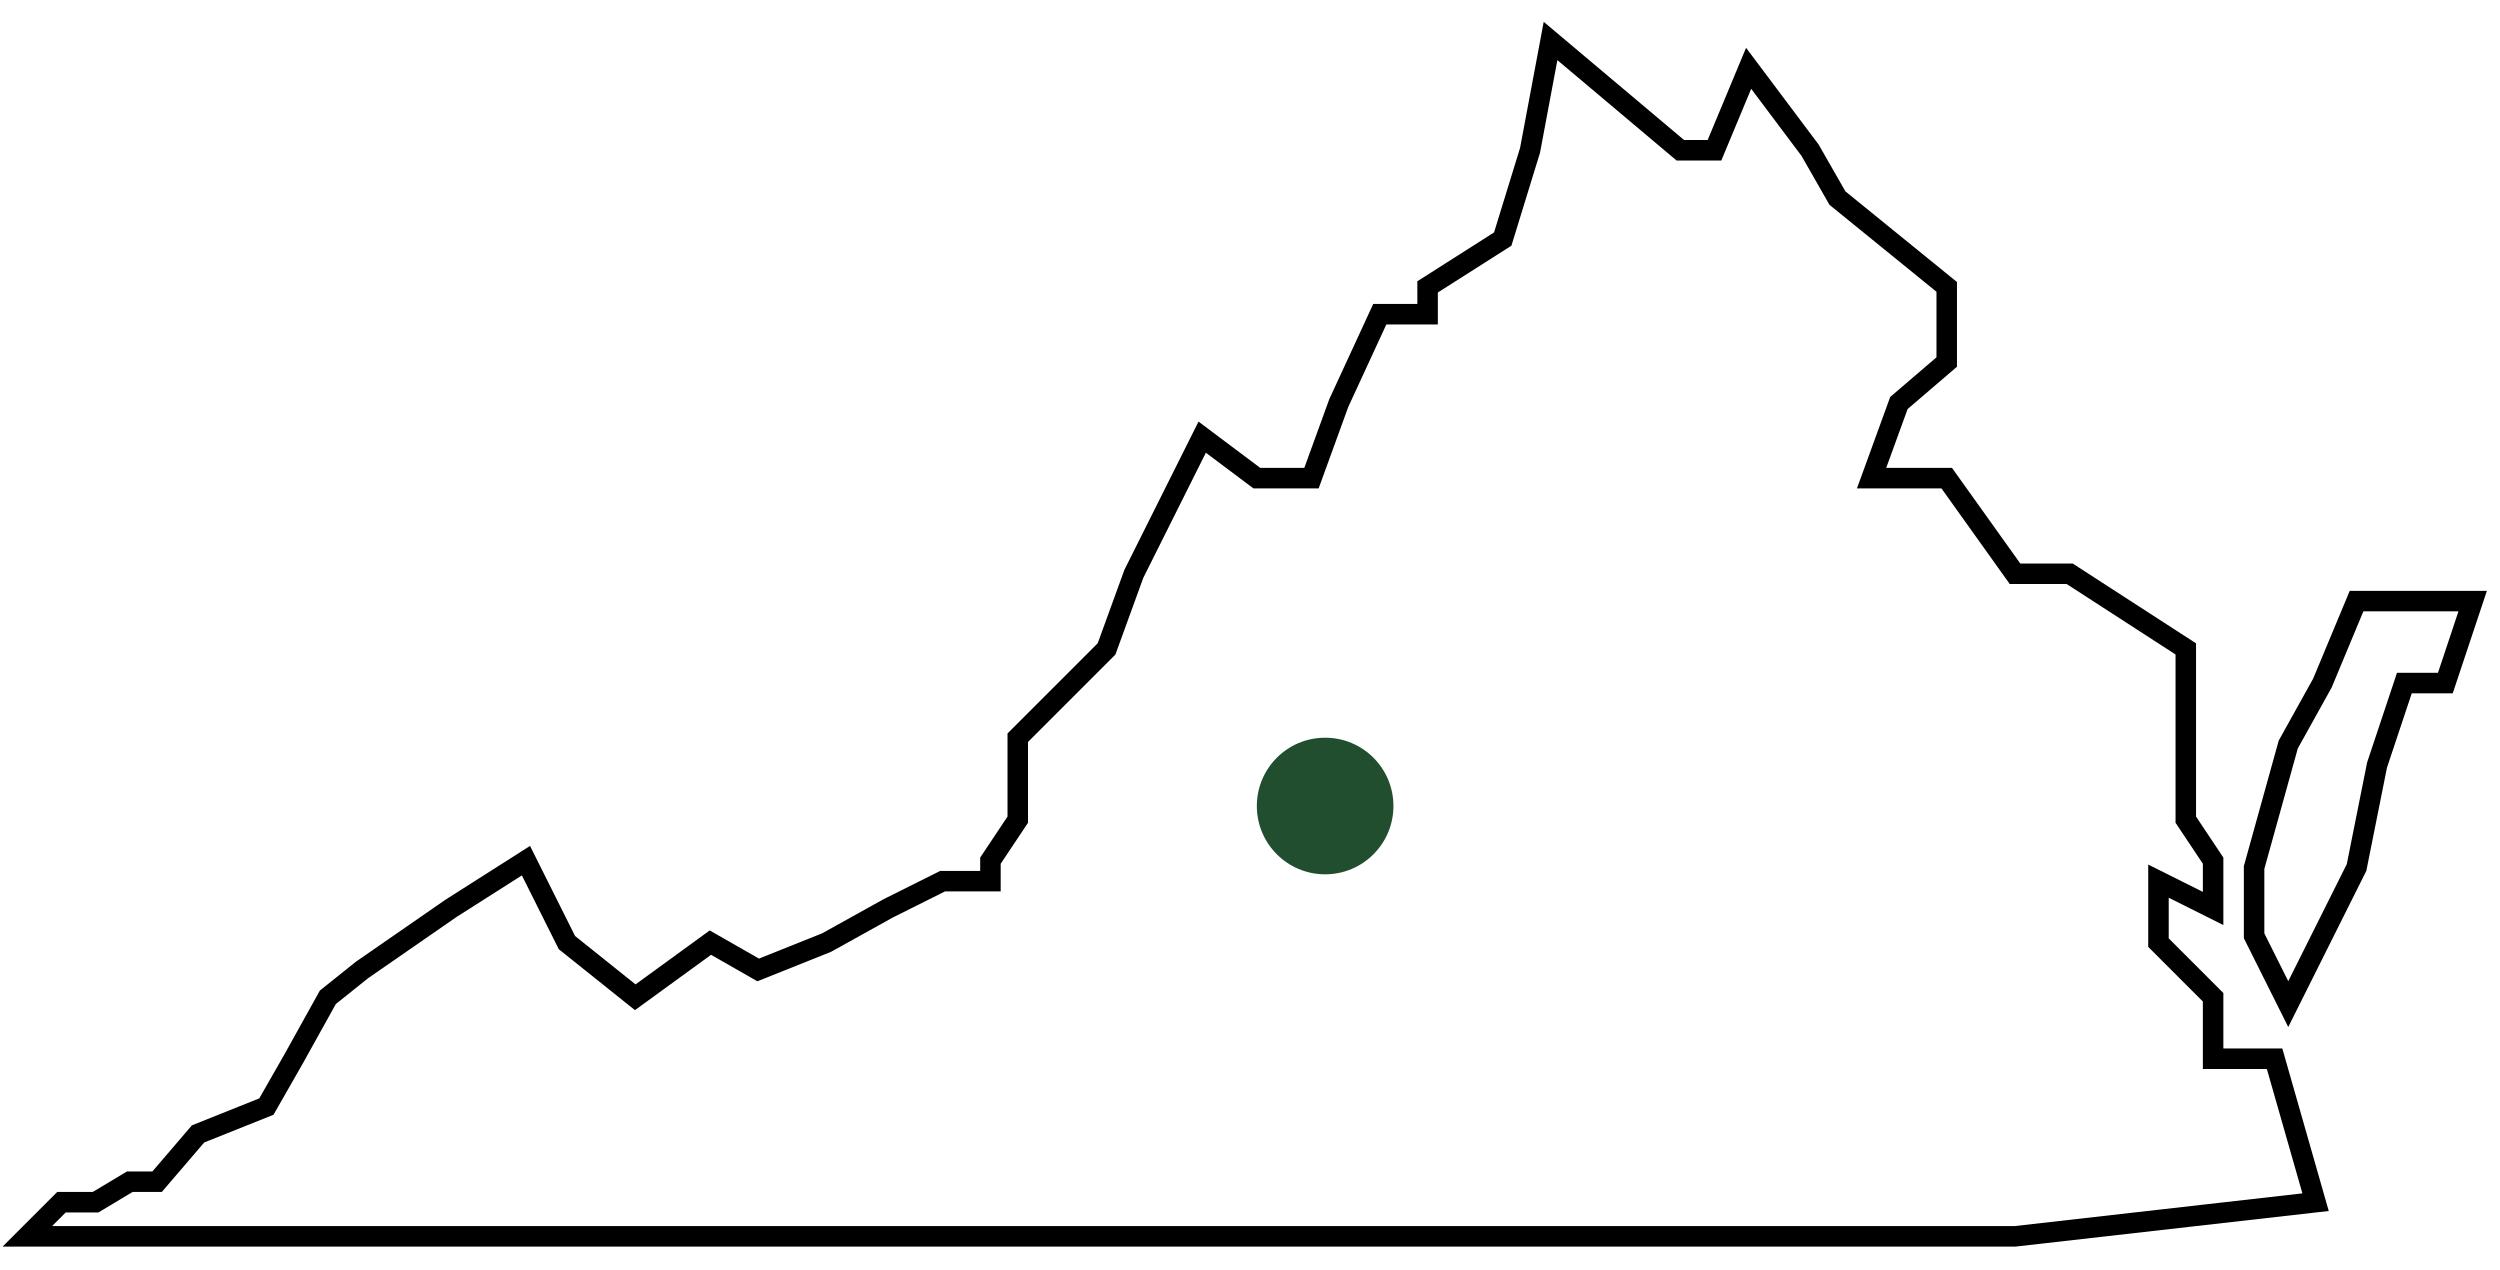 <svg width="183" height="93" viewBox="0 0 183 93" fill="none" xmlns="http://www.w3.org/2000/svg">
<path d="M4.5 88L2 90.5H36.5H41.5H72.5H104.5H147.5L169.5 88L166.5 77.5H162V73L158 69V64.5L162 66.5V63L160 60V54V47.5L151.5 42H147.5L142.5 35H137L139 29.5L142.5 26.5V21L134.5 14.5L132.5 11L128 5L125.5 11H123L113.5 3L112 11L110 17.5L104.5 21V23H101L98 29.5L96 35H92L88 32L83 42L81 47.5L74.5 54V60L72.5 63V64.5H69L65 66.5L60.5 69L55.5 71L52 69L46.5 73L41.5 69L38.5 63L33 66.5L26.5 71L24 73L21.5 77.5L19.5 81L14.5 83L11.5 86.5H9.5L7 88H4.5Z" stroke="black" stroke-width="1.5"/>
<path d="M172.5 63.5L167.5 73.5L165 68.5V63.5L167.5 54.5L170 50L172.5 44H181L179 50H176L174 56L172.5 63.5Z" stroke="black" stroke-width="1.5"/>
<circle cx="97" cy="59" r="5" fill="#204E2F"/>
</svg>
